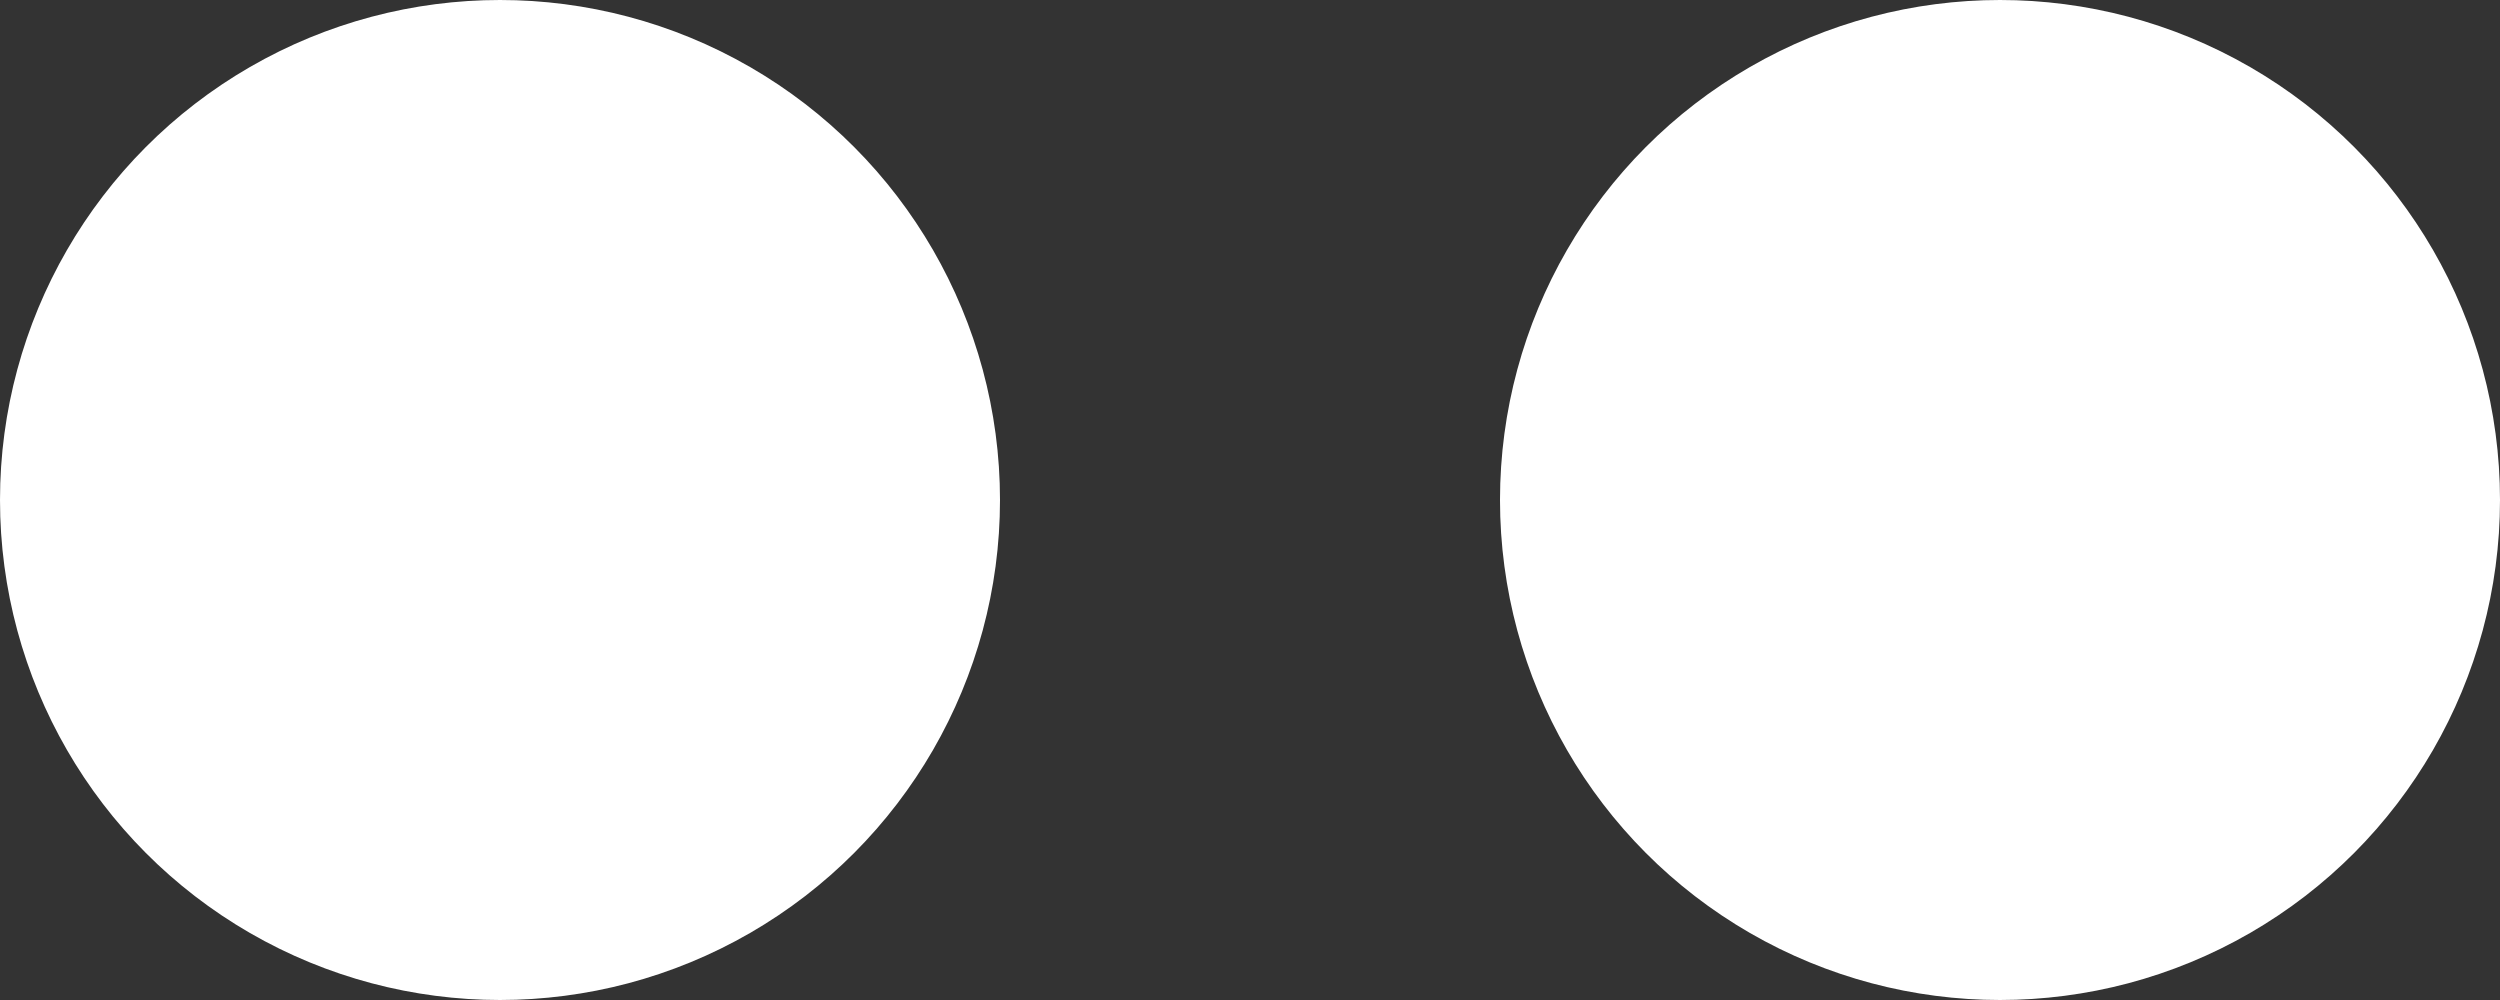 <?xml version="1.0" encoding="UTF-8" standalone="no"?>
<svg width="15px" height="6px" viewBox="0 0 15 6" version="1.1" xmlns="http://www.w3.org/2000/svg" xmlns:xlink="http://www.w3.org/1999/xlink">
    <rect x="0" y="0" width="15" height="6" fill="#333333" stroke="none"/>
    <!-- Generator: Sketch 41.2 (35397) - http://www.bohemiancoding.com/sketch -->
    <title>eyes</title>
    <desc>Created with Sketch.</desc>
    <defs></defs>
    <g id="Page-1" stroke="none" stroke-width="1" fill="none" fill-rule="evenodd">
        <g id="80---Spotlight" transform="translate(-26, -32)" fill="#FFFFFF">
            <g id="eyes" transform="translate(26, 32)">
                <circle id="Oval" cx="3" cy="3" r="3"></circle>
                <circle id="Oval-Copy" cx="12" cy="3" r="3"></circle>
            </g>
        </g>
    </g>
</svg>